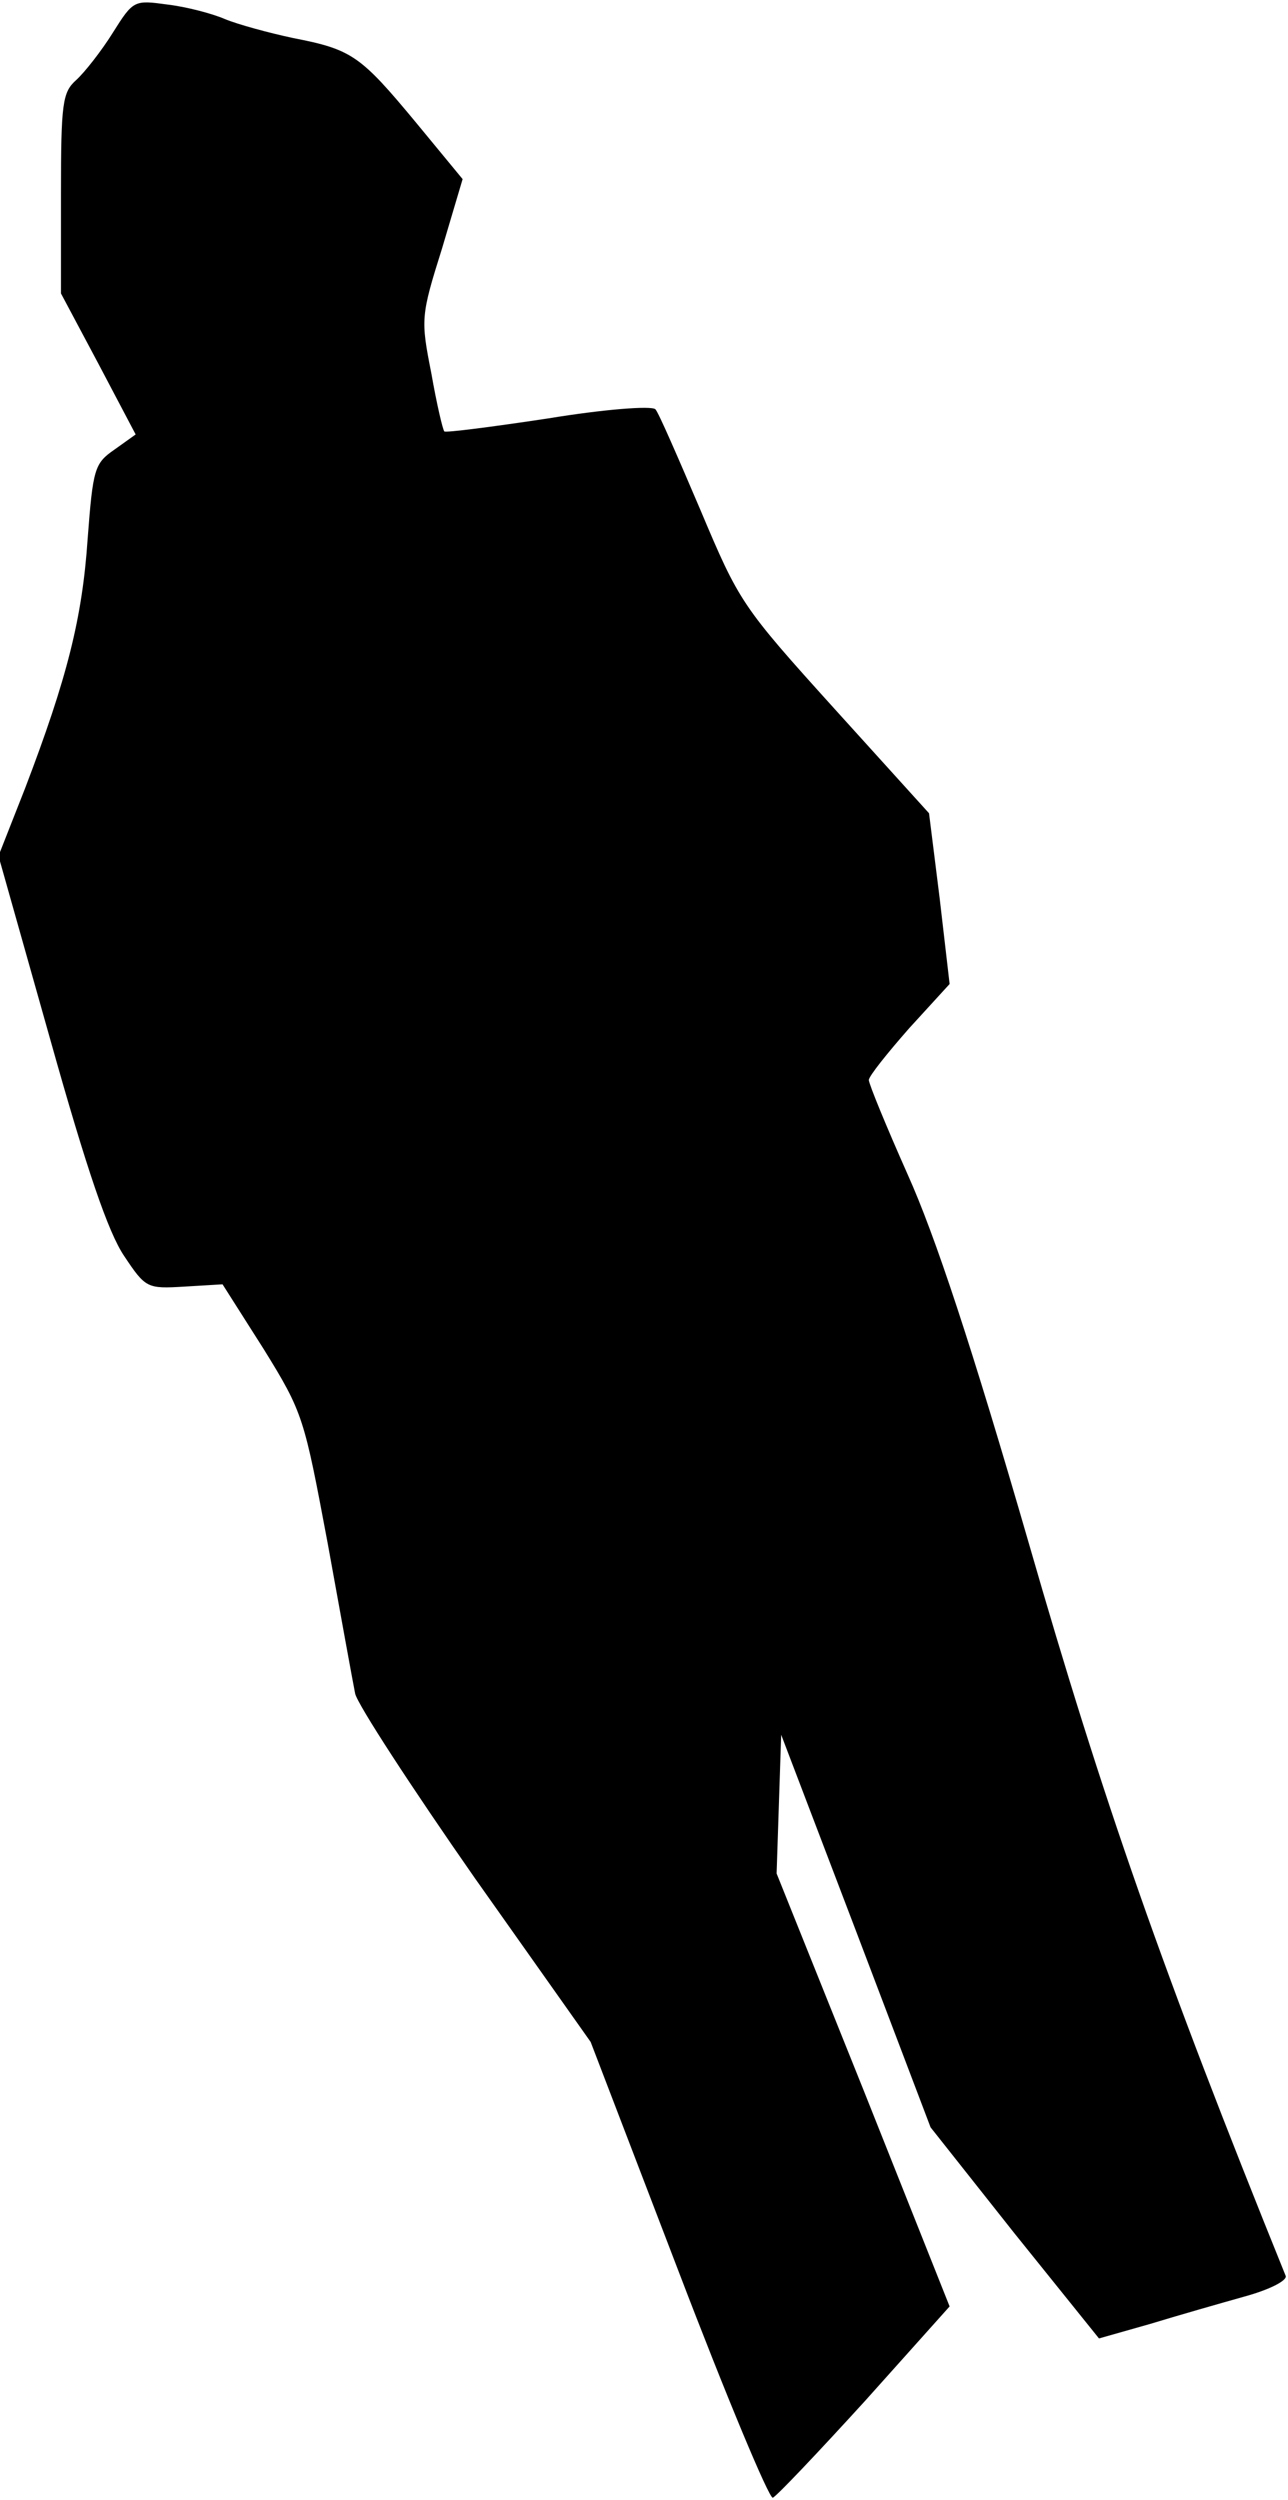 <?xml version="1.0" standalone="no"?>
<!DOCTYPE svg PUBLIC "-//W3C//DTD SVG 20010904//EN"
 "http://www.w3.org/TR/2001/REC-SVG-20010904/DTD/svg10.dtd">
<svg version="1.0" xmlns="http://www.w3.org/2000/svg"
 width="169pt" height="328pt" viewBox="0 0 169 328"
 preserveAspectRatio="xMidYMid meet">
<g transform="translate(0,328) scale(0.1,-0.1)"
fill="#000000" stroke="none">
<path fill="#000000" stroke="none" d="M148 3237 c-15 -24 -37 -52 -48 -62
-18 -16 -20 -30 -20 -149 l0 -131 49 -92 49 -93 -28 -20 c-26 -18 -28 -25 -35
-117 -7 -104 -27 -183 -82 -327 l-35 -89 68 -241 c48 -171 76 -253 97 -284 28
-42 30 -43 79 -40 l50 3 54 -85 c52 -84 53 -90 84 -255 17 -94 33 -182 36
-197 3 -14 74 -123 157 -242 l152 -215 115 -300 c63 -165 119 -299 124 -298 5
2 59 59 121 127 l111 124 -113 284 -114 284 3 91 3 91 98 -257 98 -258 110
-139 111 -138 67 19 c36 11 92 27 124 36 33 9 56 21 54 27 -161 398 -240 624
-337 961 -75 259 -123 404 -159 484 -28 63 -51 119 -51 124 0 5 24 35 53 68
l53 58 -13 112 -14 112 -124 137 c-122 135 -125 140 -176 261 -29 68 -55 128
-59 132 -5 5 -68 0 -141 -12 -73 -11 -135 -19 -136 -17 -2 2 -10 36 -17 76
-14 71 -14 75 14 164 l27 91 -61 74 c-73 88 -84 96 -161 111 -33 7 -73 18 -90
25 -16 7 -50 16 -75 19 -44 6 -45 6 -72 -37z"/>
</g>
</svg>
